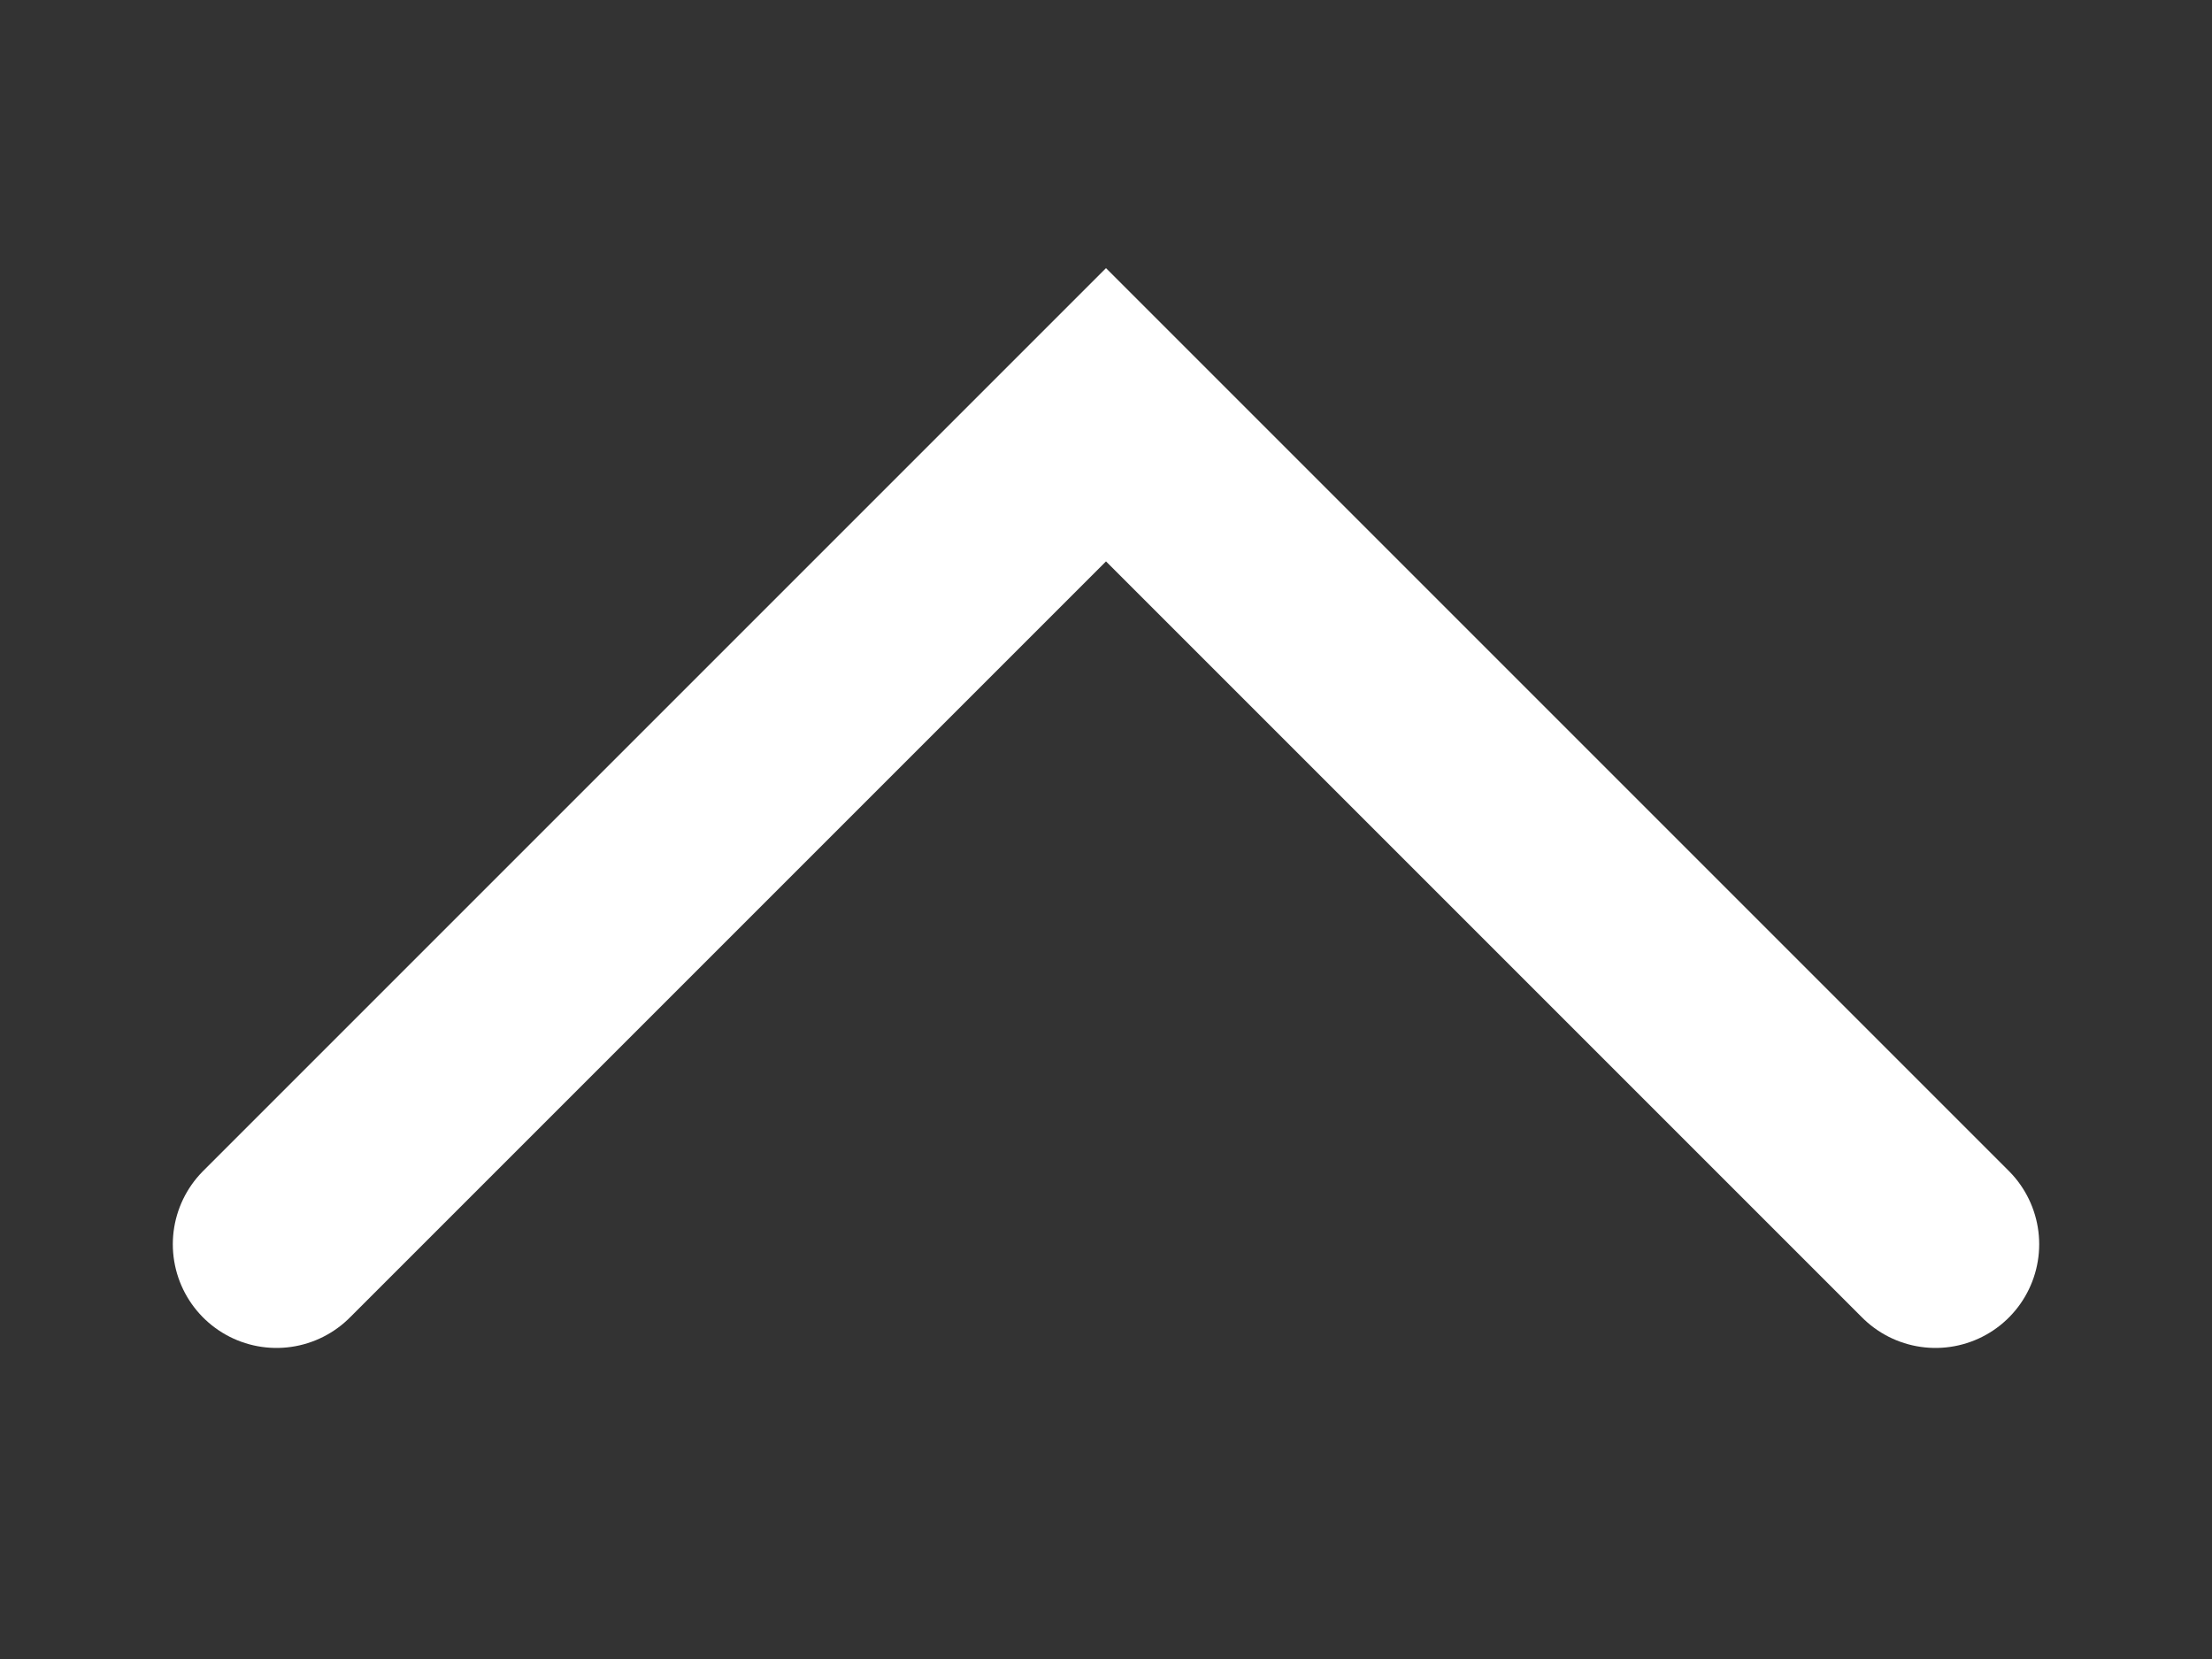 <svg width="16" height="12" viewBox="0 0 16 12" fill="none" xmlns="http://www.w3.org/2000/svg">
<rect x="0" y="0" width="16" height="12" fill="#333333" stroke="none"/>
<path d="M14 9L8 3L2 9" stroke="white" stroke-width="1.5" stroke-linecap="round"/>
</svg>
